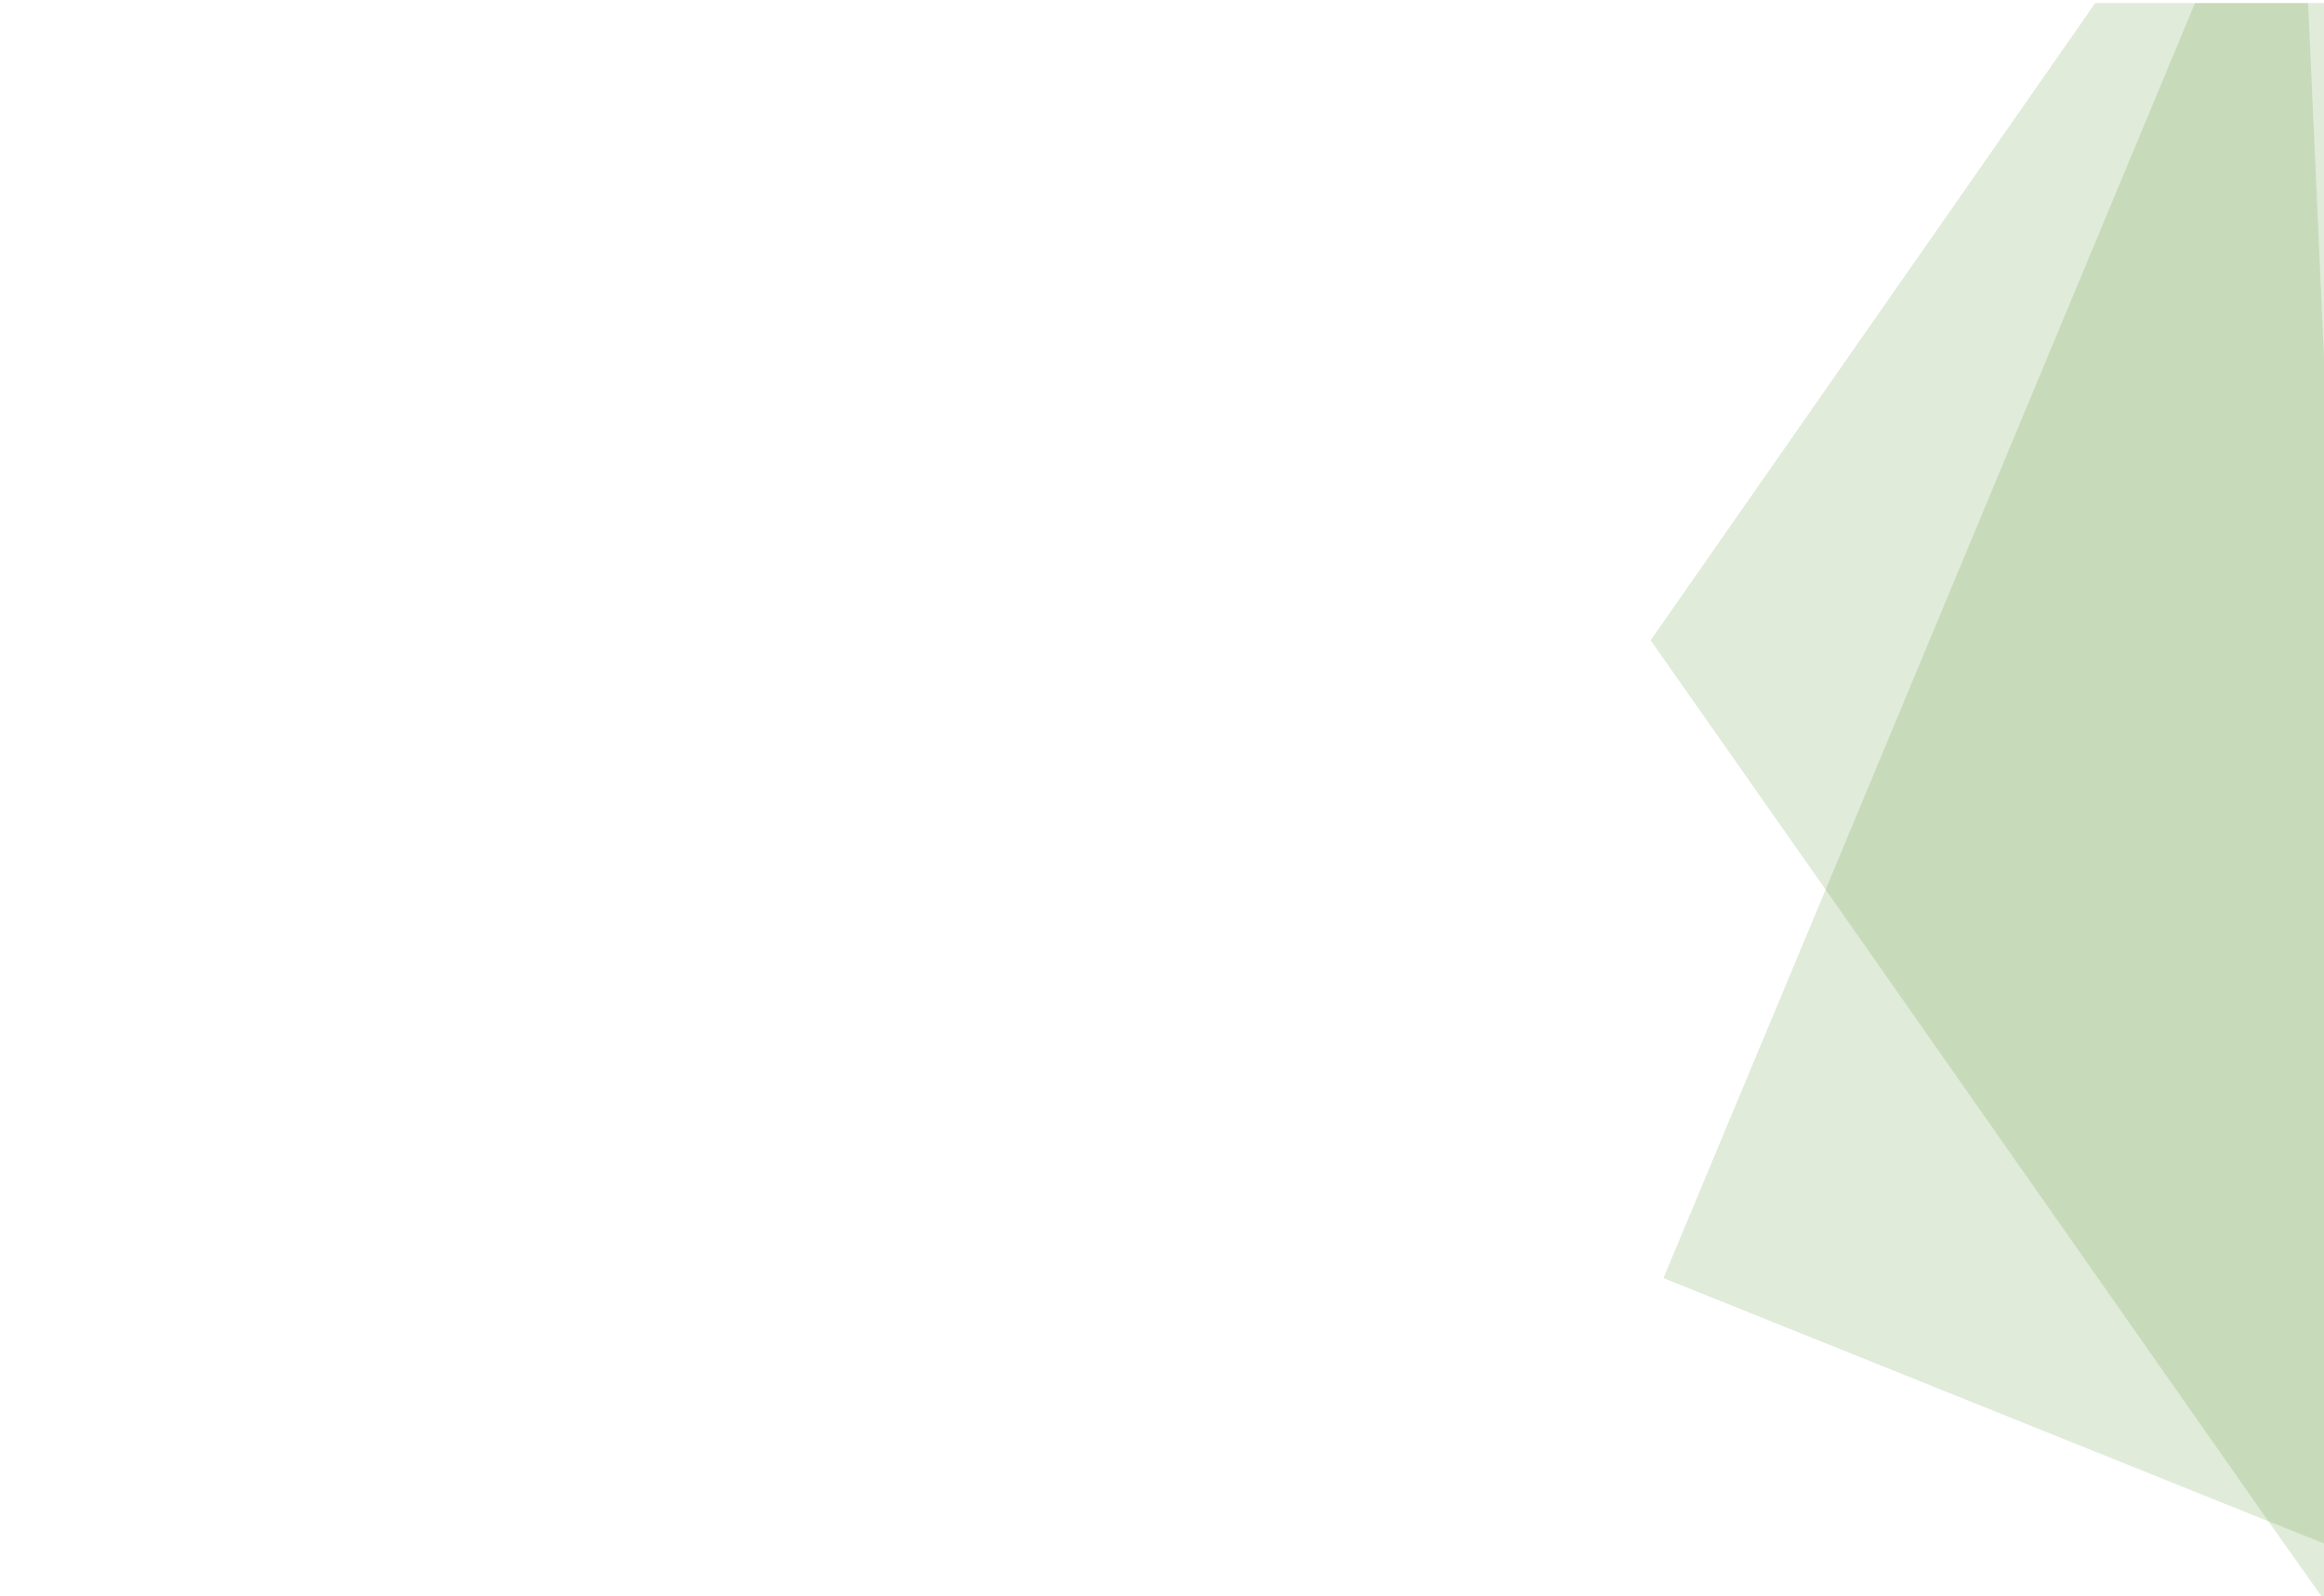 <?xml version="1.0" encoding="utf-8"?>
<!-- Generator: Adobe Illustrator 23.0.5, SVG Export Plug-In . SVG Version: 6.00 Build 0)  -->
<svg version="1.1" id="Layer_1" xmlns="http://www.w3.org/2000/svg" xmlns:xlink="http://www.w3.org/1999/xlink" x="0px" y="0px"
	 viewBox="0 0 380 261" style="enable-background:new 0 0 380 261;" xml:space="preserve">
<style type="text/css">
	.st0{opacity:0.2;fill:#659E42;}
</style>
<title>2hex-fill</title>
<path class="st0" d="M380,60.6V0.5h-21.1l-60.4,145L272,209l99,39.8l9,3.6V60.6z"/>
<path class="st0" d="M380,252.4v9.2l-9-12.7l-72.4-103.3l-28.7-40.9L342.6,0.5h34.8l2.7,60.1v191.8H380z"/>
</svg>
